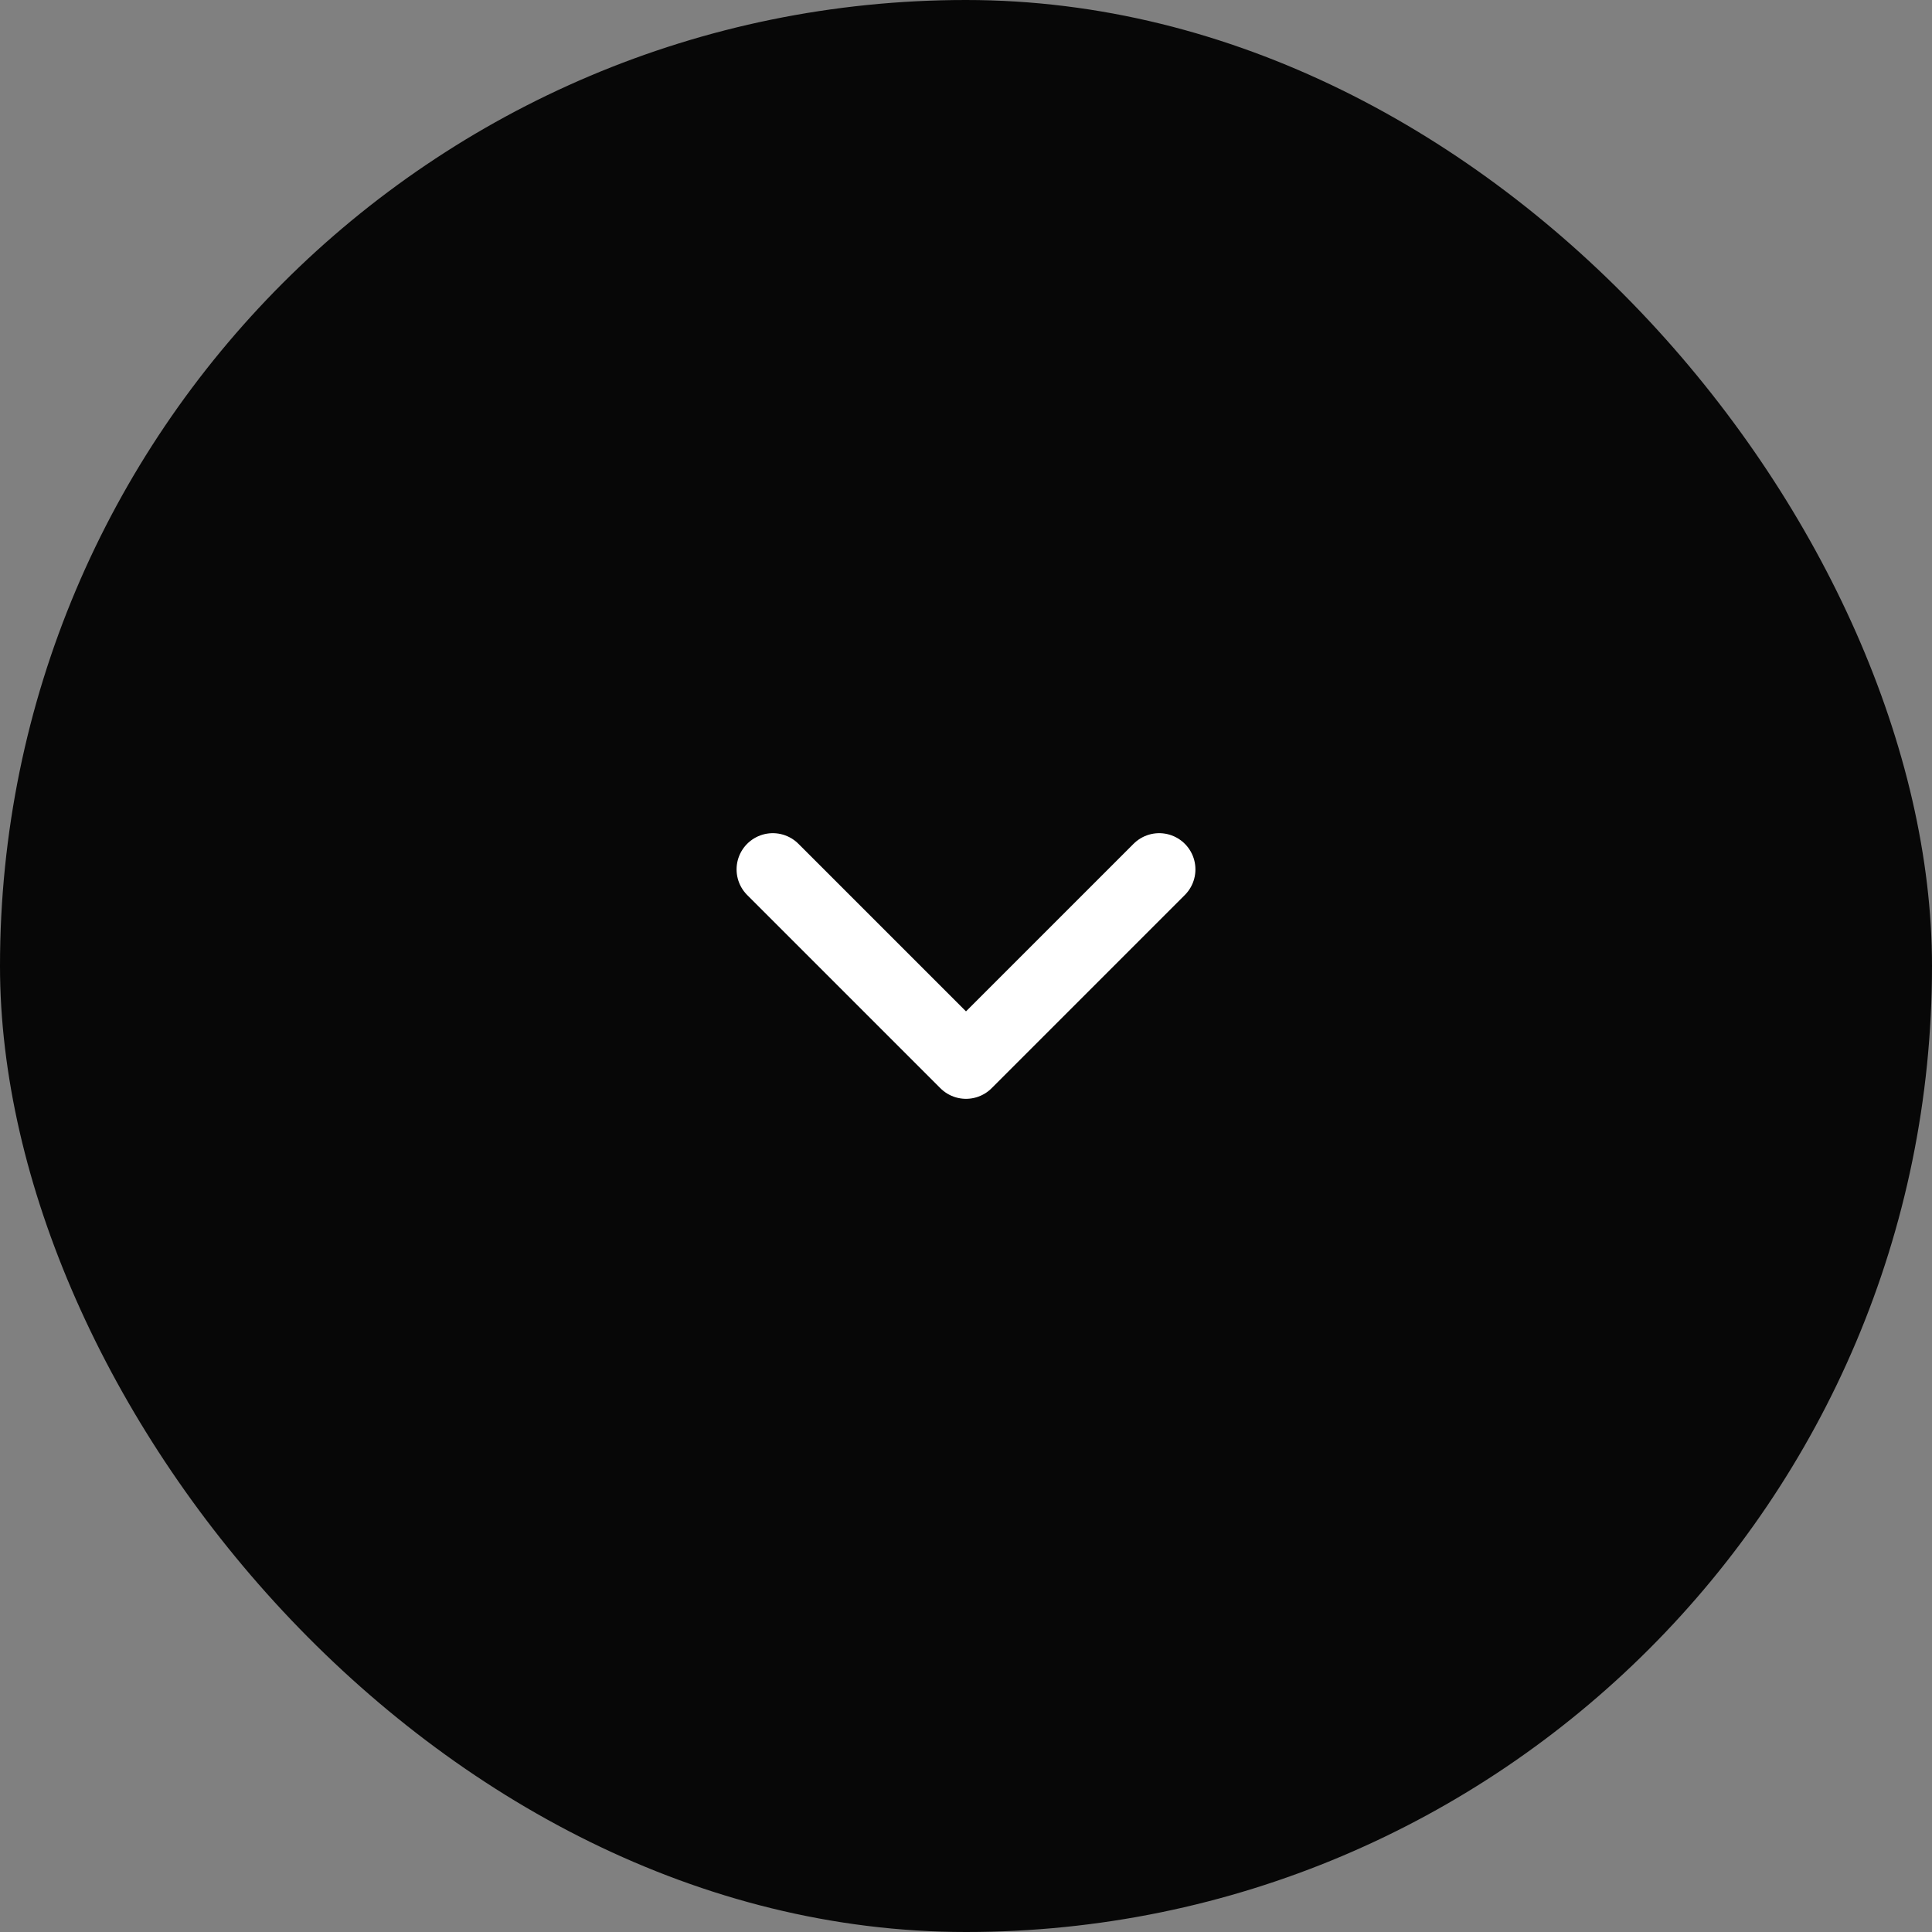 <svg width="40" height="40" viewBox="0 0 40 40" fill="none" xmlns="http://www.w3.org/2000/svg">
<rect x="0" y="0" width="40" height="40" fill="#808080" stroke="none"/>
<rect width="40" height="40" rx="20" fill="#070707"/>
<path d="M16 18L20 22L24 18" stroke="white" stroke-width="1.5" stroke-linecap="round" stroke-linejoin="round"/>
</svg>
